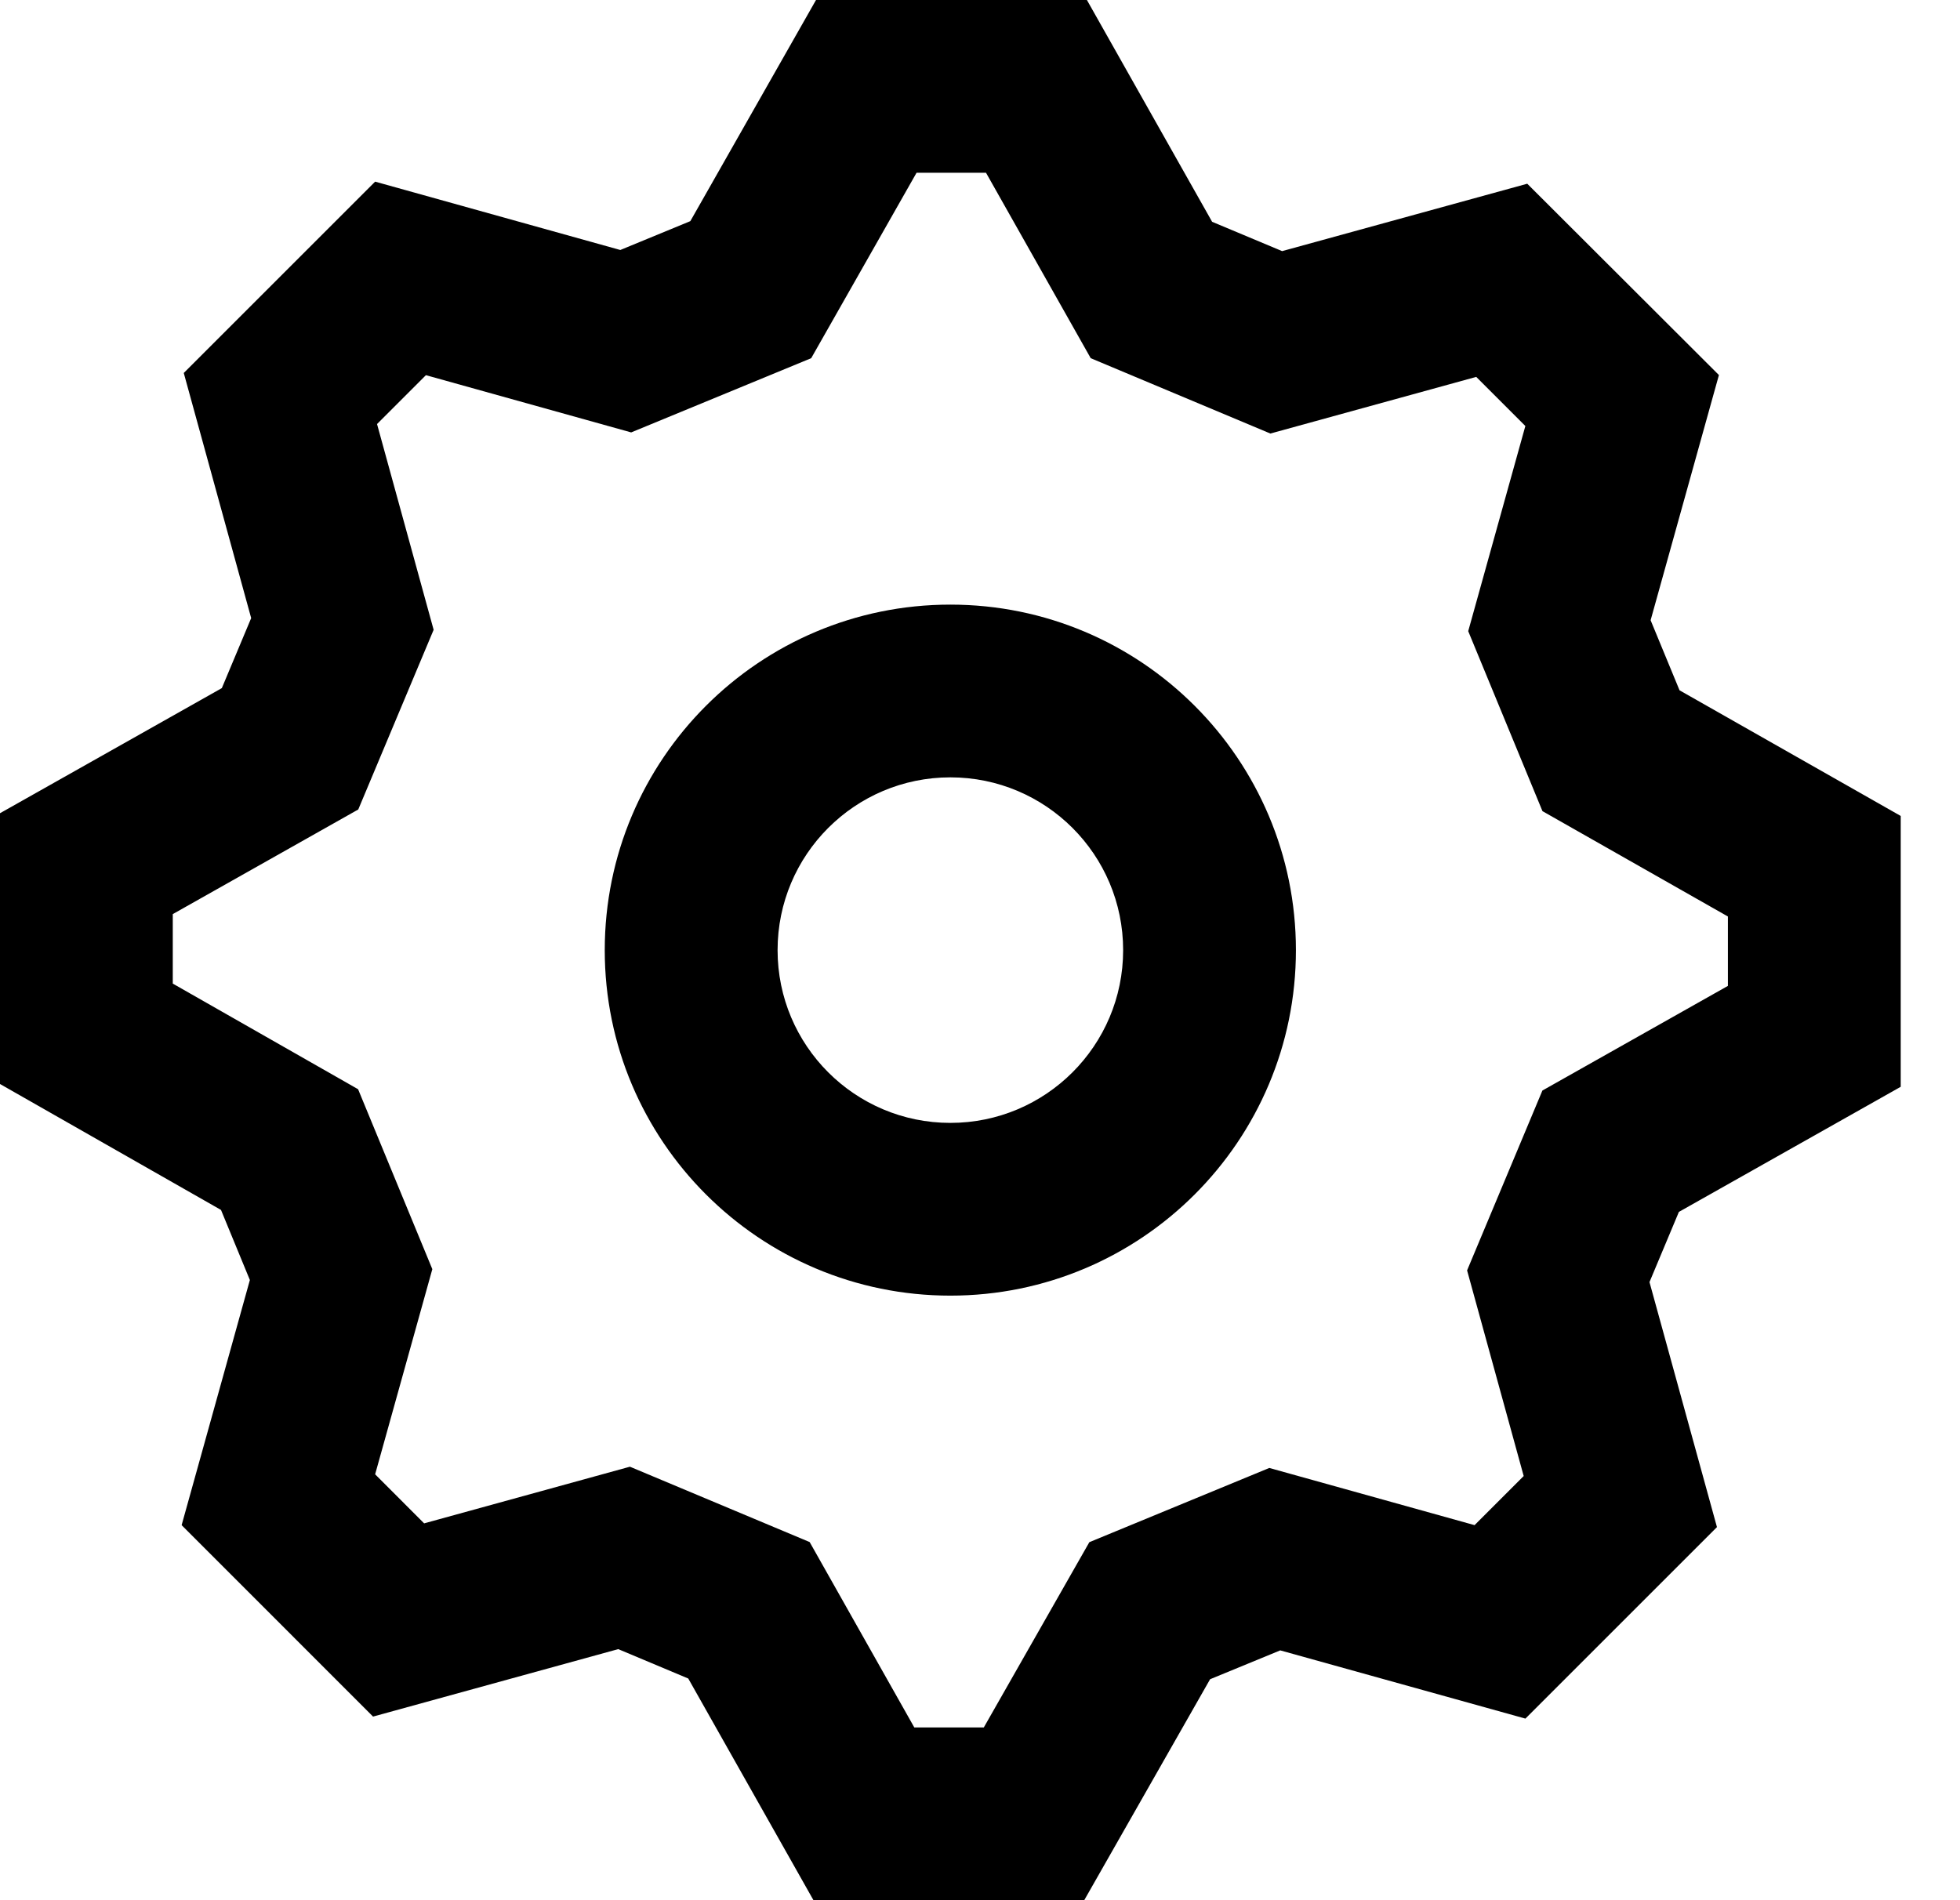 <svg width="33" height="32" viewBox="0 0 33 32" fill="none" xmlns="http://www.w3.org/2000/svg">
<path fill-rule="evenodd" clip-rule="evenodd" d="M25.683 28.942L28.908 25.717L27.772 21.591L28.267 20.409L32.002 18.302V13.741L28.278 11.625L27.791 10.445L28.941 6.316L25.714 3.094L21.587 4.229L20.408 3.735L18.3 0H13.739L11.623 3.724L10.444 4.21L6.316 3.059L3.094 6.281L4.229 10.409L3.735 11.588L0 13.695V18.255L3.721 20.376L4.207 21.556L3.058 25.684L6.281 28.908L10.409 27.772L11.588 28.267L13.696 32H18.255L20.374 28.279L21.555 27.793L25.683 28.942ZM25.969 18.365L24.701 21.394L25.654 24.857L24.827 25.684L21.371 24.721L18.341 25.971L16.564 29.091H15.394L13.632 25.969L10.606 24.7L7.141 25.654L6.316 24.828L7.279 21.373L6.029 18.343L2.909 16.564V15.394L6.032 13.632L7.301 10.606L6.348 7.141L7.171 6.318L10.627 7.282L13.658 6.032L15.432 2.909H16.601L18.364 6.032L21.389 7.301L24.855 6.347L25.682 7.174L24.72 10.629L25.97 13.66L29.092 15.434V16.603L25.969 18.365ZM16.001 21.819C12.787 21.819 10.182 19.214 10.182 16.001C10.182 12.787 12.787 10.182 16.001 10.182C19.214 10.182 21.819 12.787 21.819 16.001C21.819 19.214 19.214 21.819 16.001 21.819ZM18.91 16.001C18.91 17.607 17.608 18.91 16.001 18.91C14.394 18.91 13.092 17.607 13.092 16.001C13.092 14.394 14.394 13.091 16.001 13.091C17.608 13.091 18.91 14.394 18.91 16.001Z" fill="black"/>
</svg>
